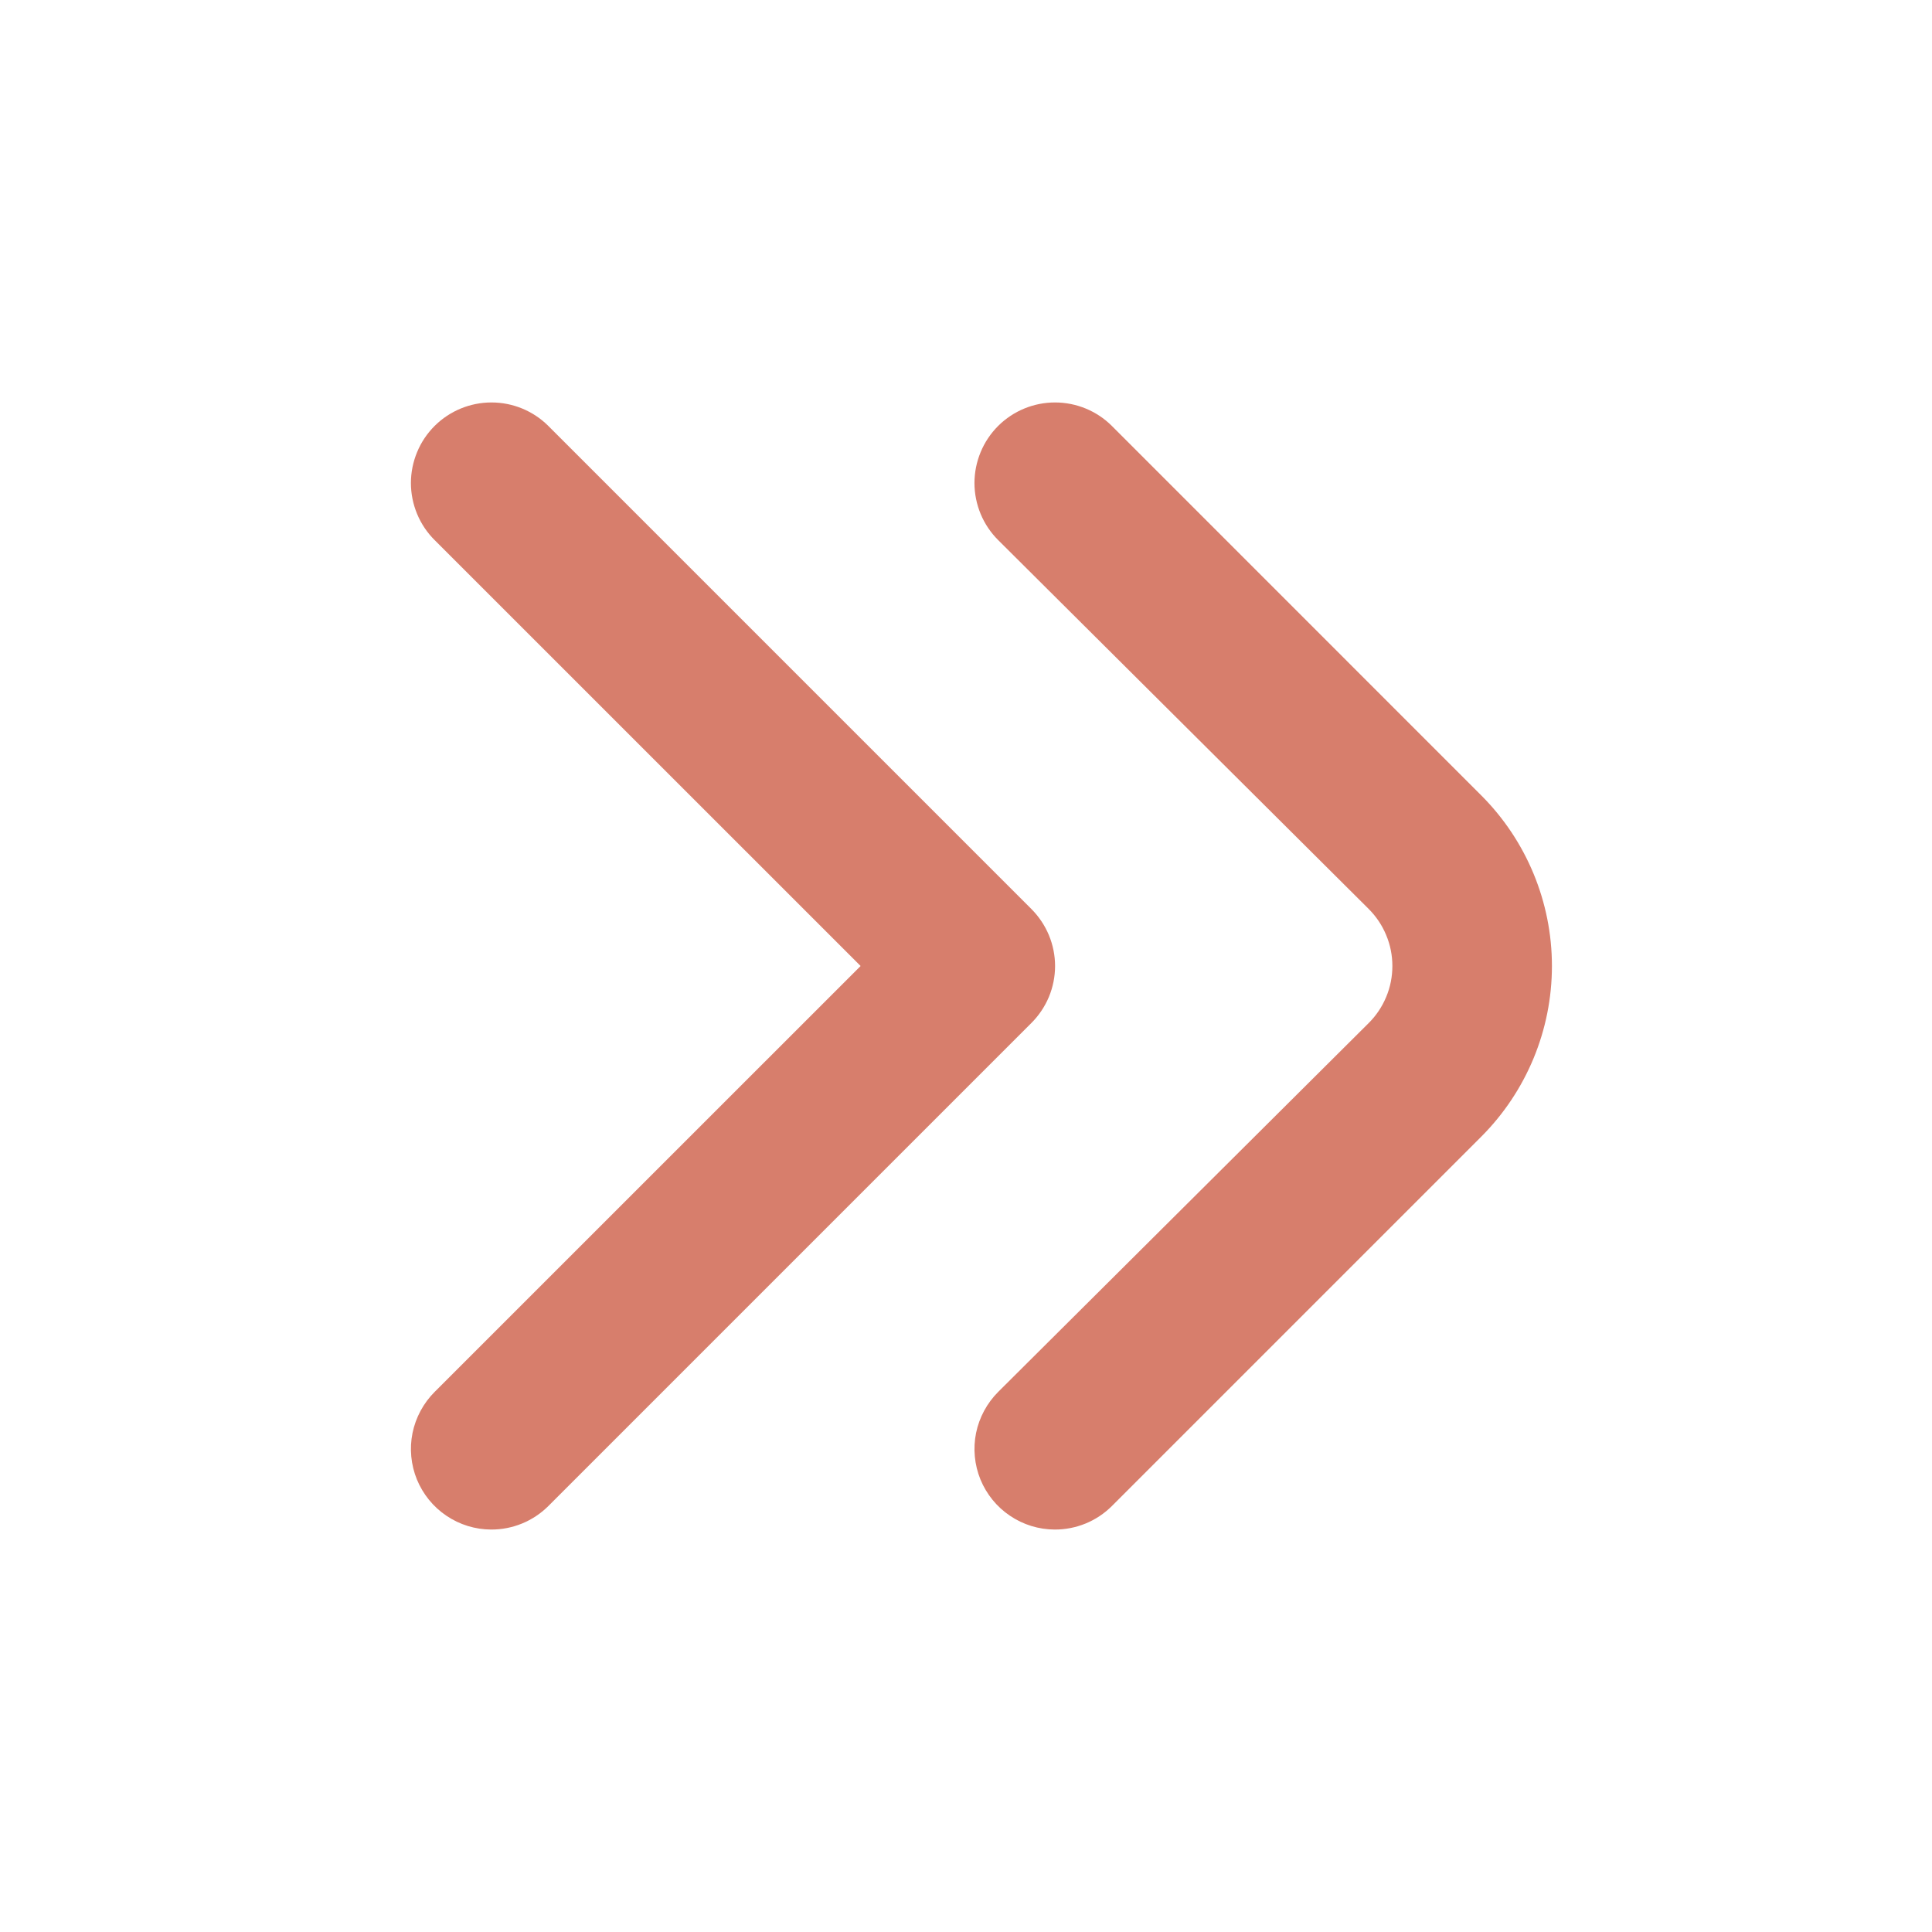 <svg width="29" height="29" viewBox="0 0 29 29" fill="none" xmlns="http://www.w3.org/2000/svg">
<path d="M15.83 22.959C15.591 22.958 15.358 22.886 15.16 22.752C14.962 22.619 14.808 22.429 14.717 22.208C14.627 21.987 14.604 21.744 14.651 21.51C14.699 21.276 14.815 21.061 14.984 20.892L20.543 15.358C20.656 15.246 20.746 15.112 20.807 14.965C20.869 14.818 20.9 14.66 20.9 14.5C20.9 14.341 20.869 14.183 20.807 14.036C20.746 13.888 20.656 13.755 20.543 13.642L14.984 8.108C14.871 7.996 14.781 7.862 14.72 7.715C14.659 7.568 14.627 7.41 14.627 7.25C14.627 7.091 14.659 6.933 14.72 6.786C14.781 6.638 14.871 6.505 14.984 6.392C15.211 6.167 15.517 6.041 15.836 6.041C16.155 6.041 16.462 6.167 16.688 6.392L22.234 11.939C22.913 12.618 23.295 13.54 23.295 14.5C23.295 15.461 22.913 16.382 22.234 17.062L16.688 22.608C16.575 22.72 16.441 22.809 16.294 22.869C16.147 22.929 15.989 22.96 15.83 22.959Z" fill="#D77E6C"/>
<path d="M7.371 22.959C7.132 22.958 6.899 22.886 6.701 22.752C6.503 22.619 6.349 22.429 6.258 22.208C6.168 21.987 6.145 21.744 6.192 21.51C6.24 21.276 6.356 21.061 6.525 20.892L12.918 14.5L6.525 8.108C6.412 7.996 6.322 7.862 6.261 7.715C6.2 7.568 6.168 7.41 6.168 7.25C6.168 7.091 6.2 6.933 6.261 6.786C6.322 6.638 6.412 6.505 6.525 6.392C6.752 6.167 7.058 6.041 7.377 6.041C7.697 6.041 8.003 6.167 8.229 6.392L15.479 13.642C15.592 13.755 15.682 13.888 15.744 14.036C15.805 14.183 15.837 14.341 15.837 14.5C15.837 14.66 15.805 14.818 15.744 14.965C15.682 15.112 15.592 15.246 15.479 15.358L8.229 22.608C8.116 22.72 7.982 22.809 7.835 22.869C7.688 22.929 7.53 22.96 7.371 22.959Z" fill="#D77E6C"/>
</svg>
